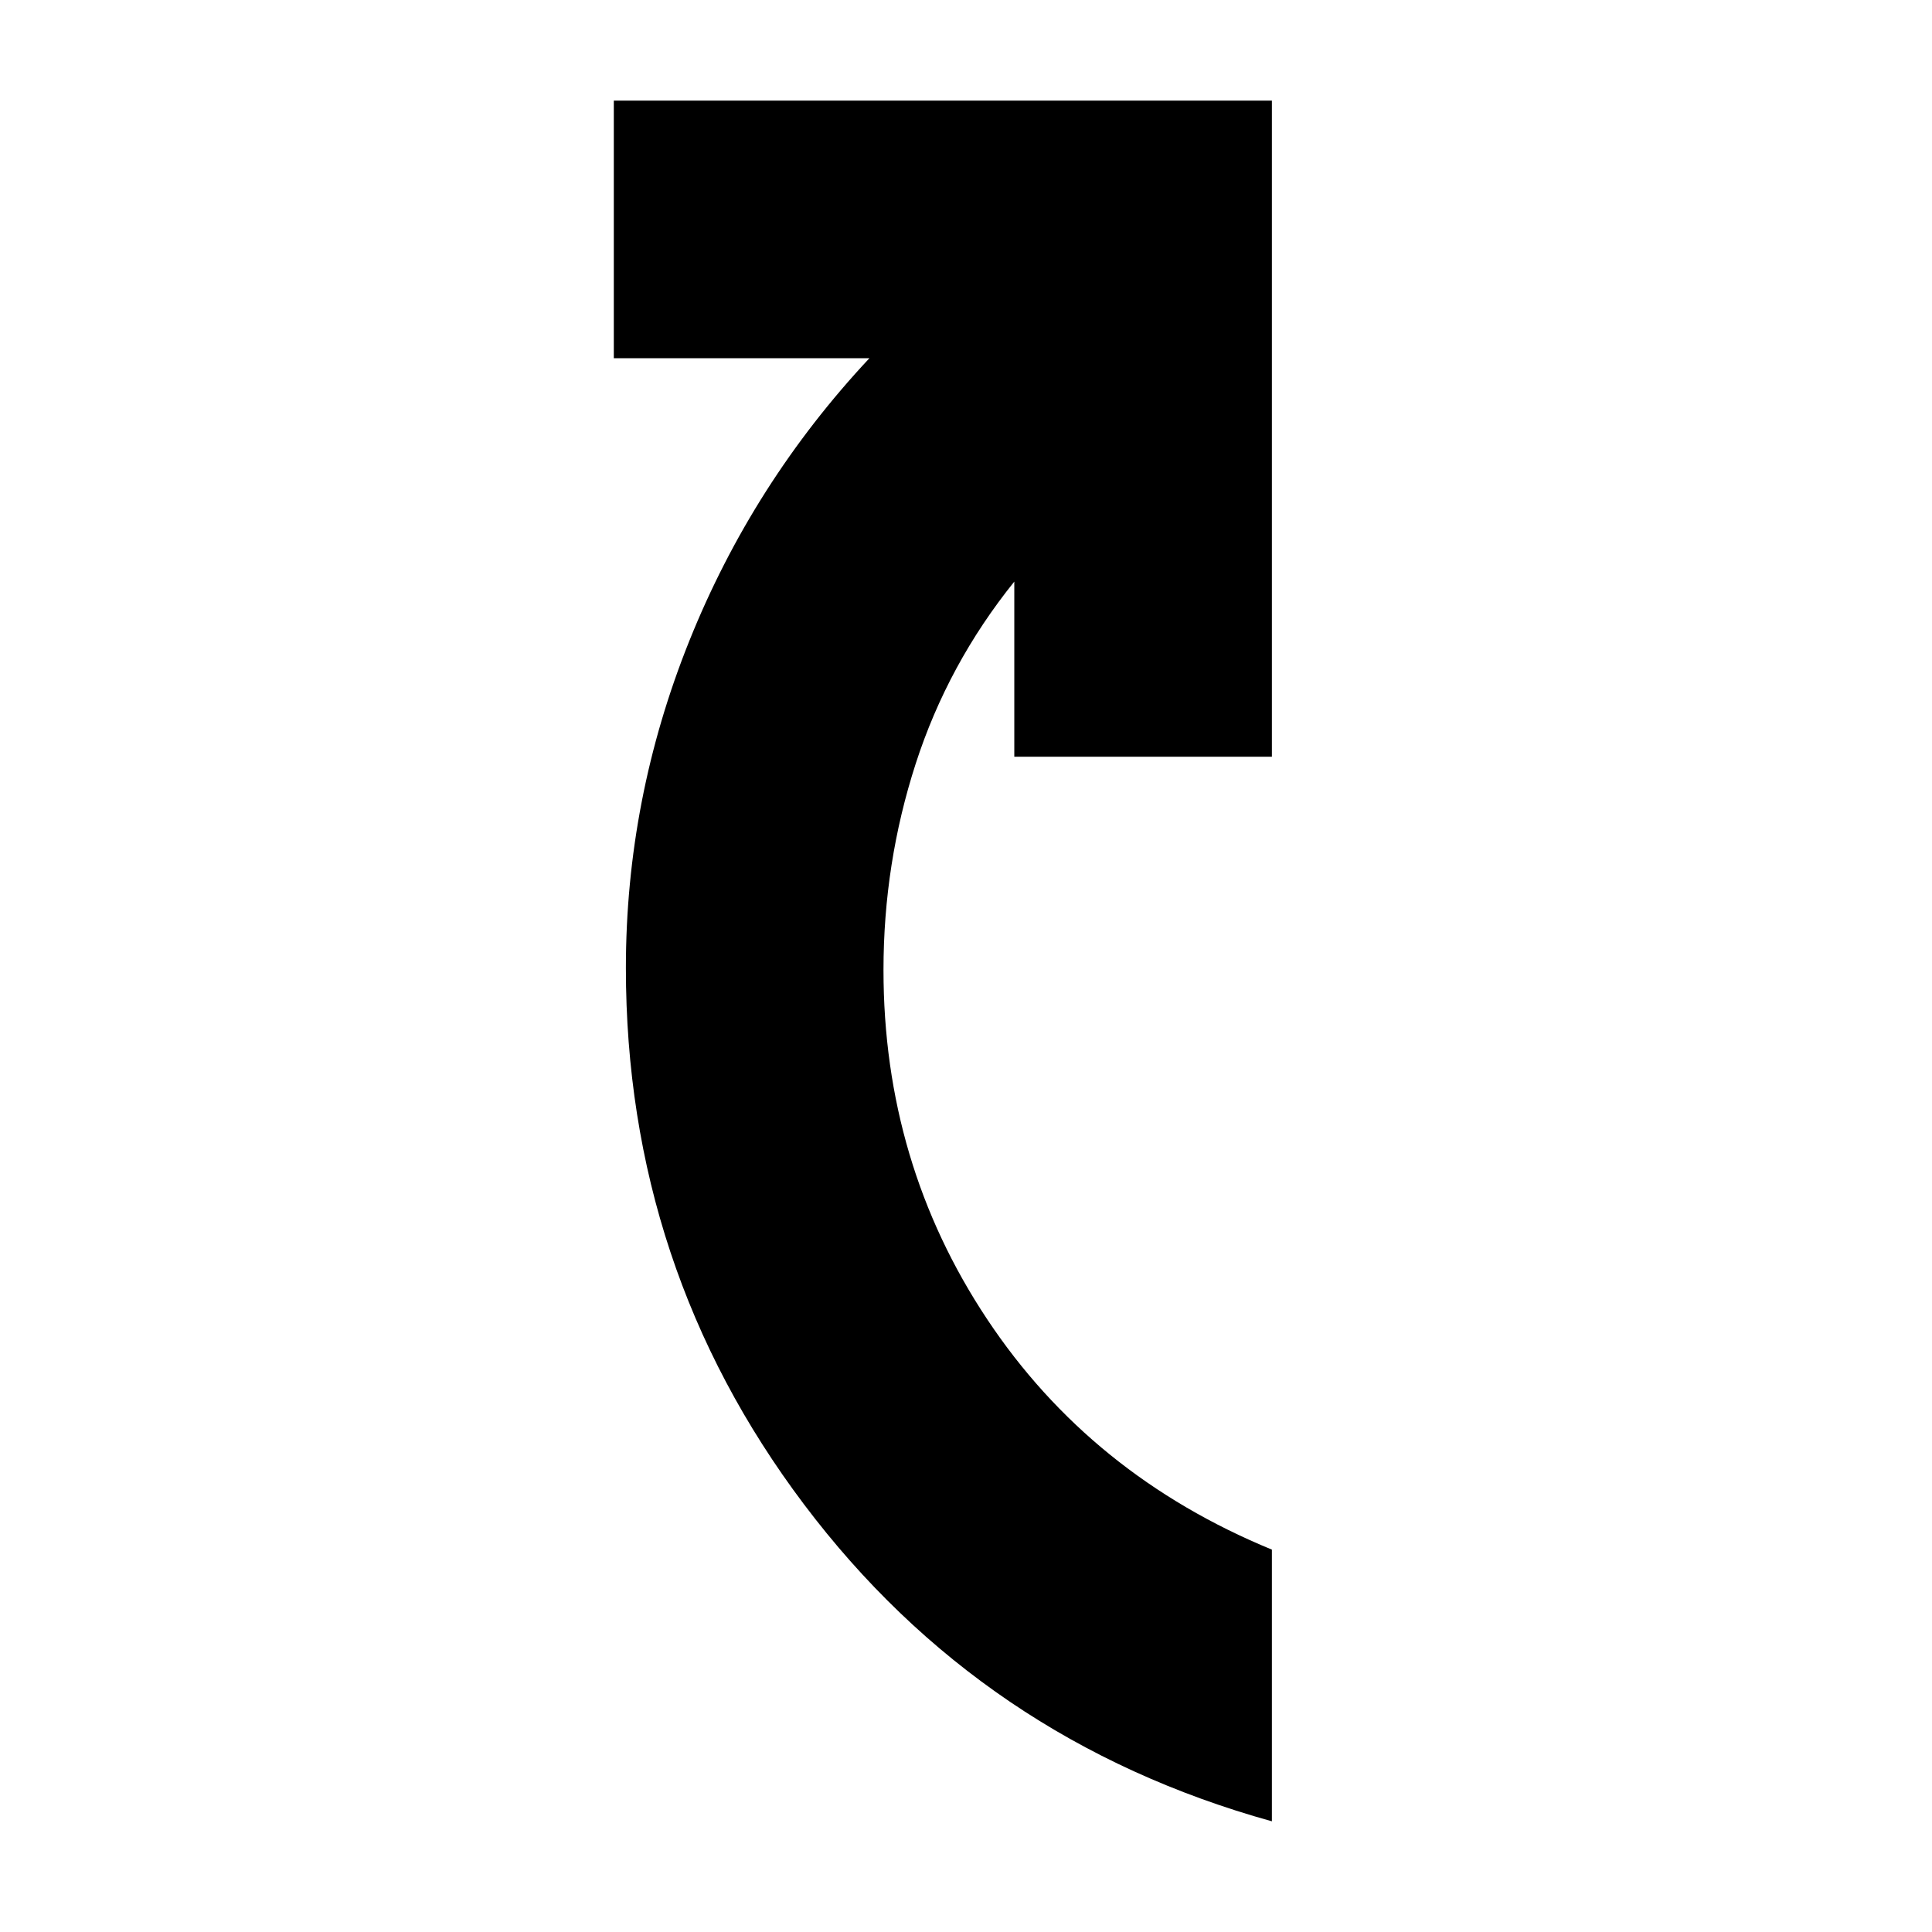 <svg xmlns="http://www.w3.org/2000/svg" height="20" viewBox="0 -960 960 960" width="20"><path d="M632-55Q488-95 399.5-212.5T311-479q0-84 31.5-162.5T432-782H305v-128h327v326H504v-87q-33 41-49 90.5T439-478q0 96 51.5 173.5T632-190v135Z"/></svg>
